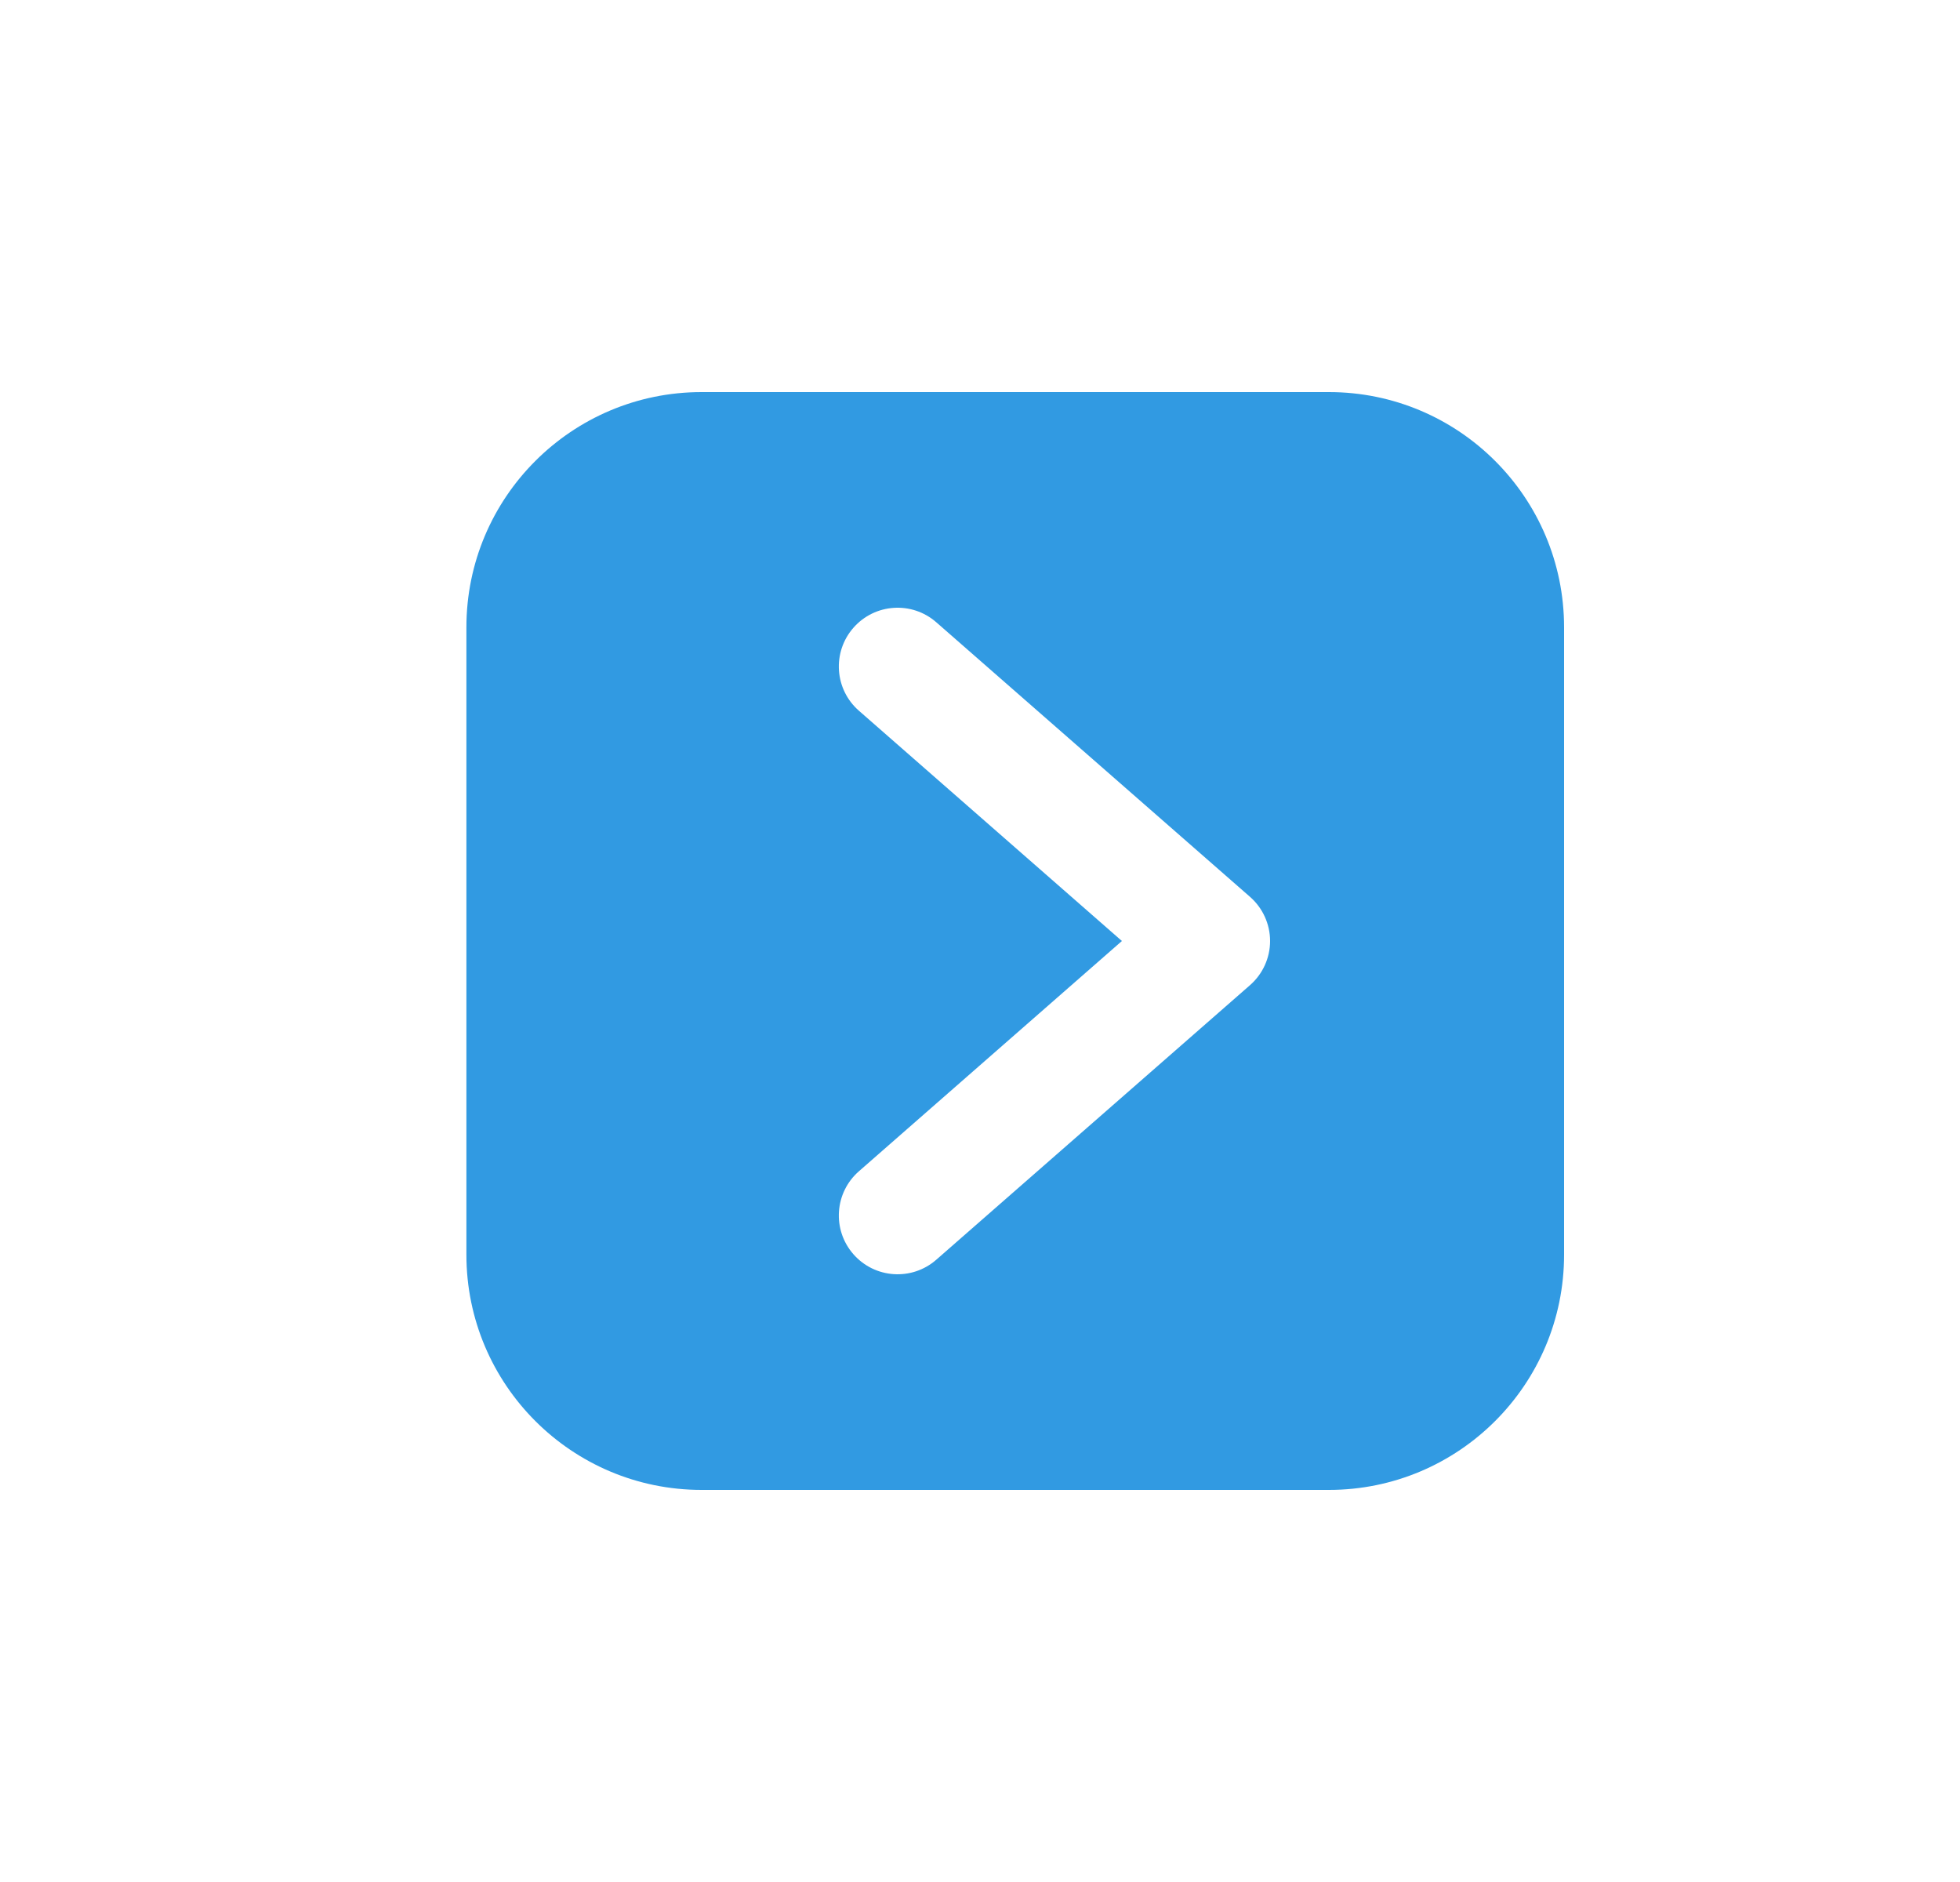 <svg width="25" height="24" viewBox="0 0 25 24" fill="none" xmlns="http://www.w3.org/2000/svg">
<path fill-rule="evenodd" clip-rule="evenodd" d="M8.949 5H16.95C18.606 5 19.95 6.343 19.95 8V16C19.95 17.657 18.606 19 16.95 19H8.949C7.293 19 5.949 17.657 5.949 16V8C5.949 6.343 7.293 5 8.949 5ZM11.943 7.936C11.632 7.663 11.158 7.694 10.885 8.006C10.612 8.318 10.644 8.792 10.956 9.064L14.31 12L10.956 14.936C10.644 15.208 10.612 15.682 10.885 15.994C11.158 16.306 11.632 16.337 11.943 16.064L15.943 12.564C16.106 12.422 16.2 12.216 16.2 12C16.2 11.784 16.106 11.578 15.943 11.436L11.943 7.936Z" fill="#319AE2"/>
</svg>
